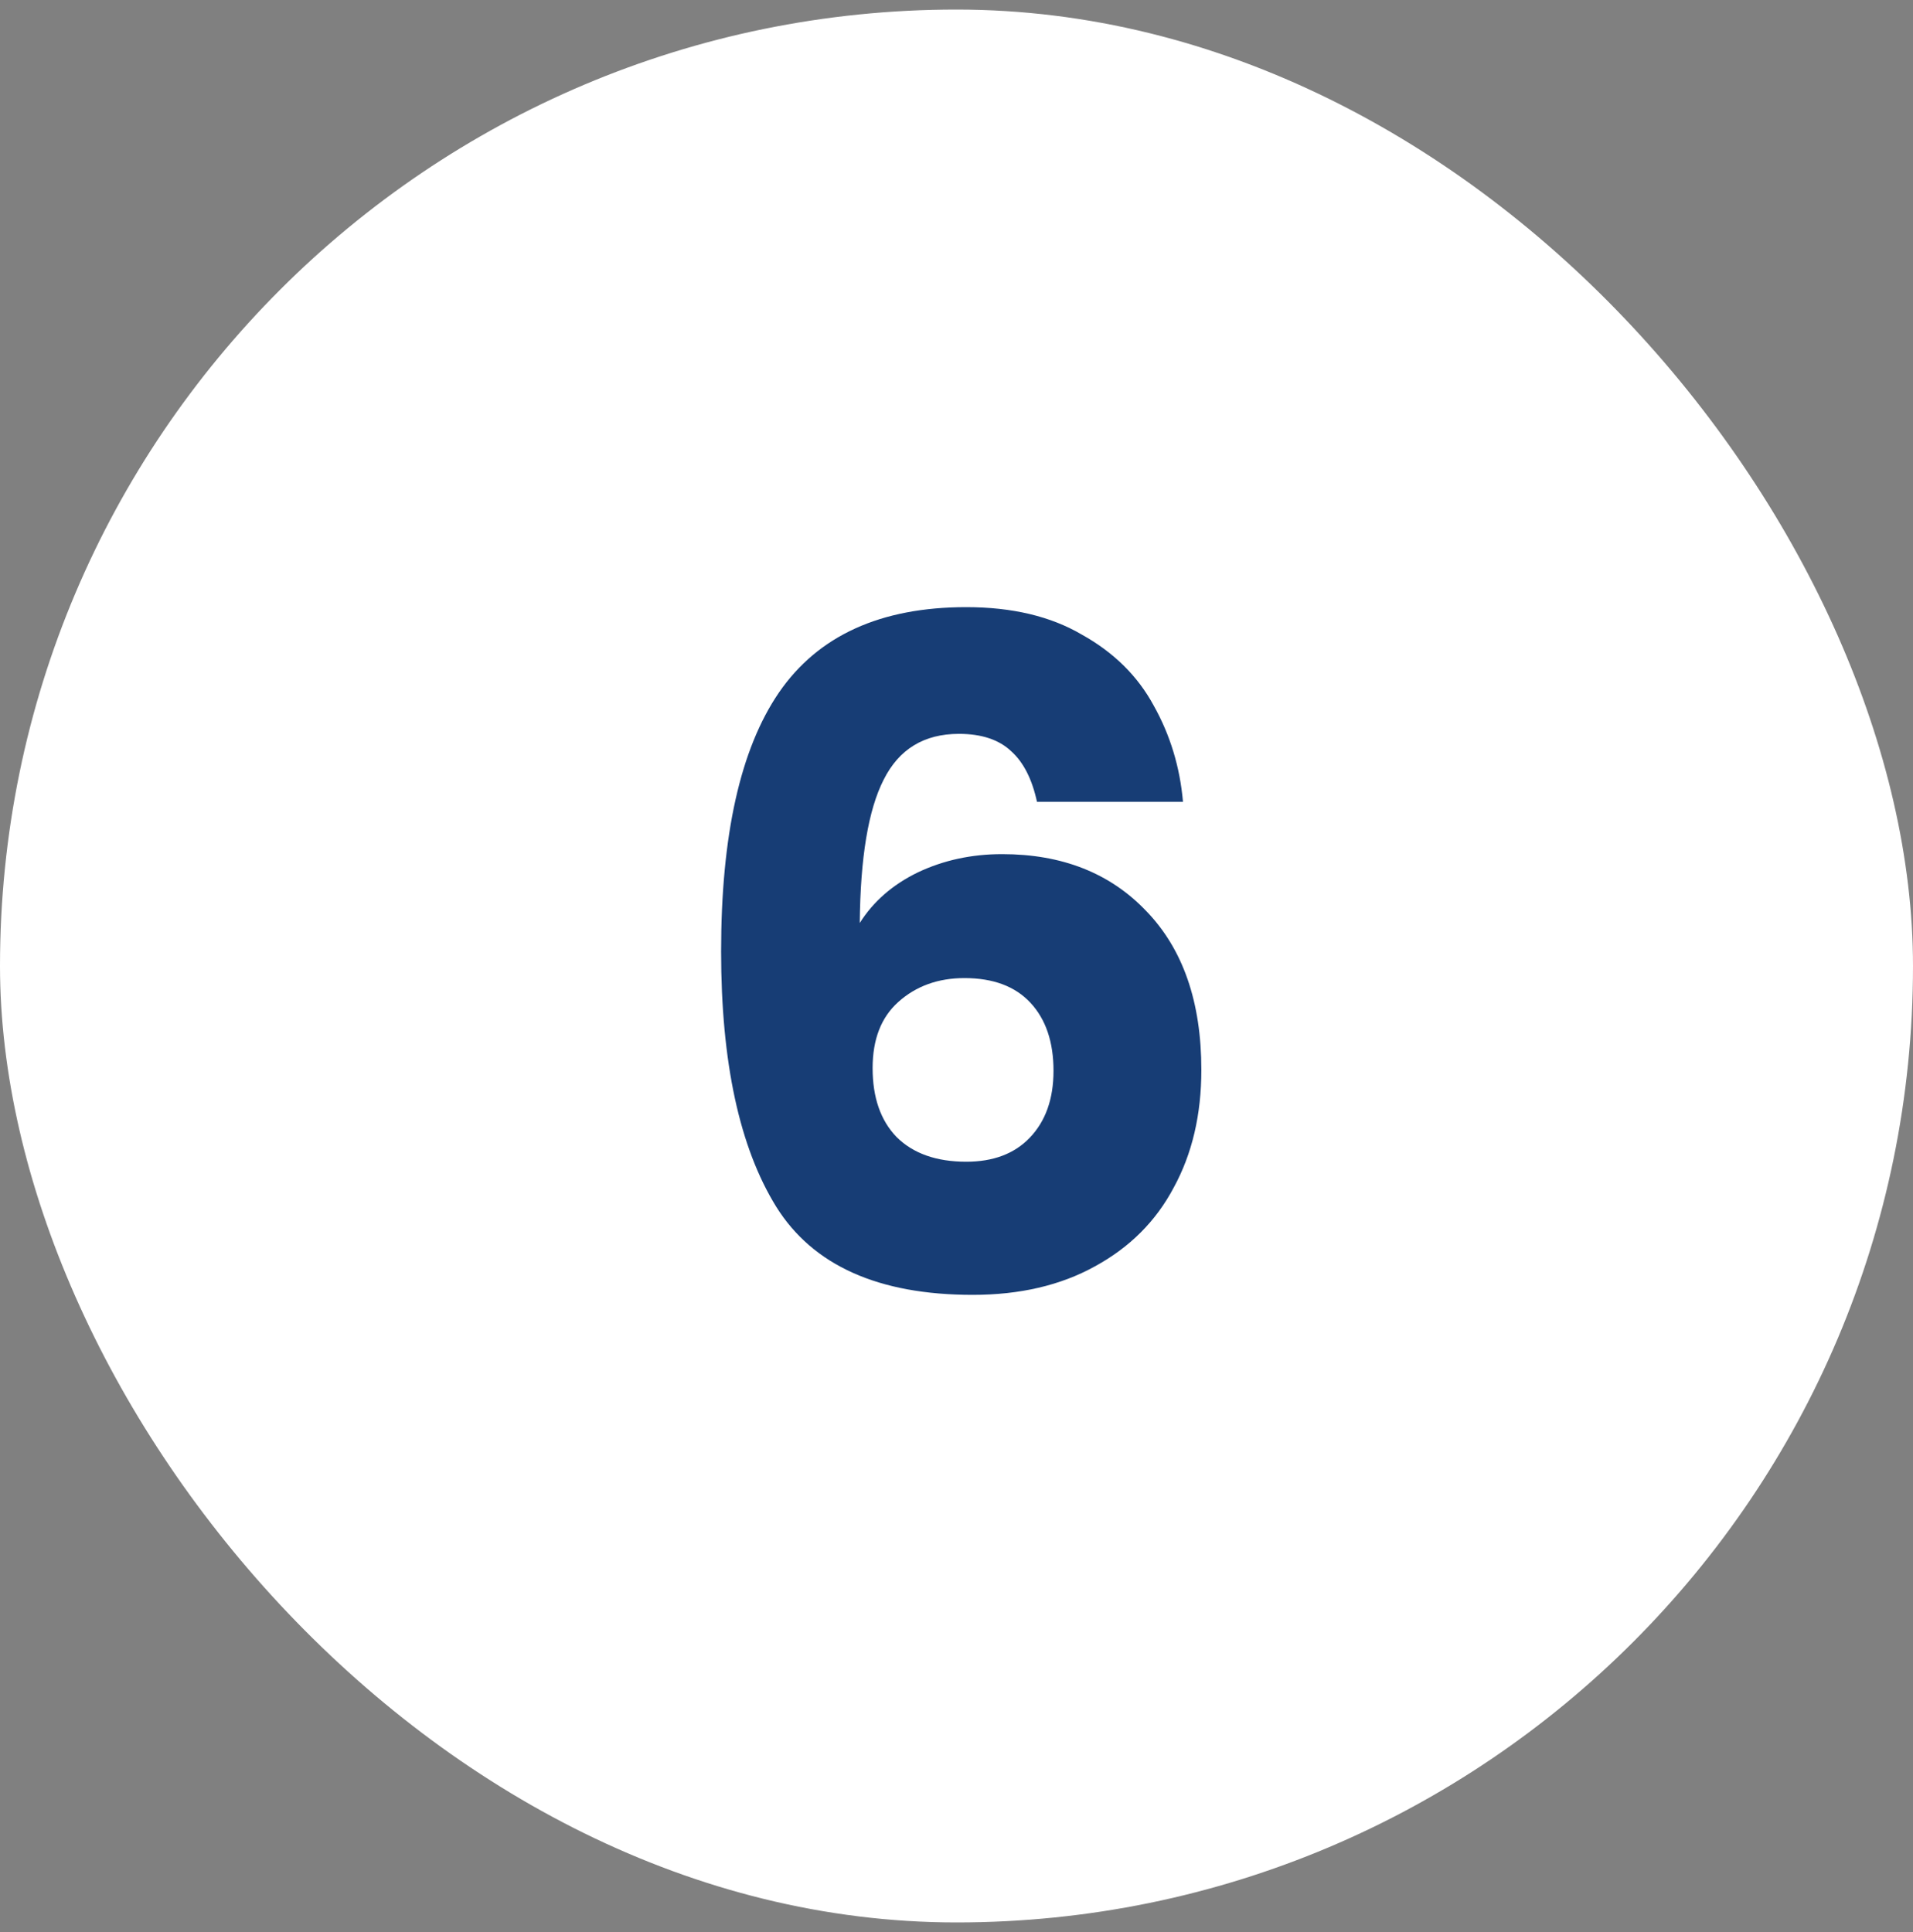 <svg width="100" height="101" viewBox="0 0 100 101" fill="none" xmlns="http://www.w3.org/2000/svg">
<rect x="0" y="0" width="100" height="101" fill="#808080" stroke="none"/>
<rect y="0.5" width="100" height="100" rx="50" fill="white"/>
<path d="M54.207 41.916C53.951 40.732 53.503 39.852 52.863 39.276C52.223 38.668 51.311 38.364 50.127 38.364C48.303 38.364 46.991 39.164 46.191 40.764C45.391 42.332 44.975 44.828 44.943 48.252C45.647 47.132 46.655 46.252 47.967 45.612C49.311 44.972 50.783 44.652 52.383 44.652C55.519 44.652 58.031 45.644 59.919 47.628C61.839 49.612 62.799 52.38 62.799 55.932C62.799 58.268 62.319 60.316 61.359 62.076C60.431 63.836 59.055 65.212 57.231 66.204C55.439 67.196 53.311 67.692 50.847 67.692C45.919 67.692 42.495 66.156 40.575 63.084C38.655 59.98 37.695 55.532 37.695 49.74C37.695 43.66 38.703 39.148 40.719 36.204C42.767 33.228 46.031 31.74 50.511 31.74C52.911 31.74 54.927 32.22 56.559 33.18C58.223 34.108 59.471 35.34 60.303 36.876C61.167 38.412 61.679 40.092 61.839 41.916H54.207ZM50.415 51.132C49.039 51.132 47.887 51.548 46.959 52.38C46.063 53.18 45.615 54.332 45.615 55.836C45.615 57.372 46.031 58.572 46.863 59.436C47.727 60.3 48.943 60.732 50.511 60.732C51.919 60.732 53.023 60.316 53.823 59.484C54.655 58.62 55.071 57.452 55.071 55.98C55.071 54.476 54.671 53.292 53.871 52.428C53.071 51.564 51.919 51.132 50.415 51.132Z" fill="#173D75"/>
</svg>
